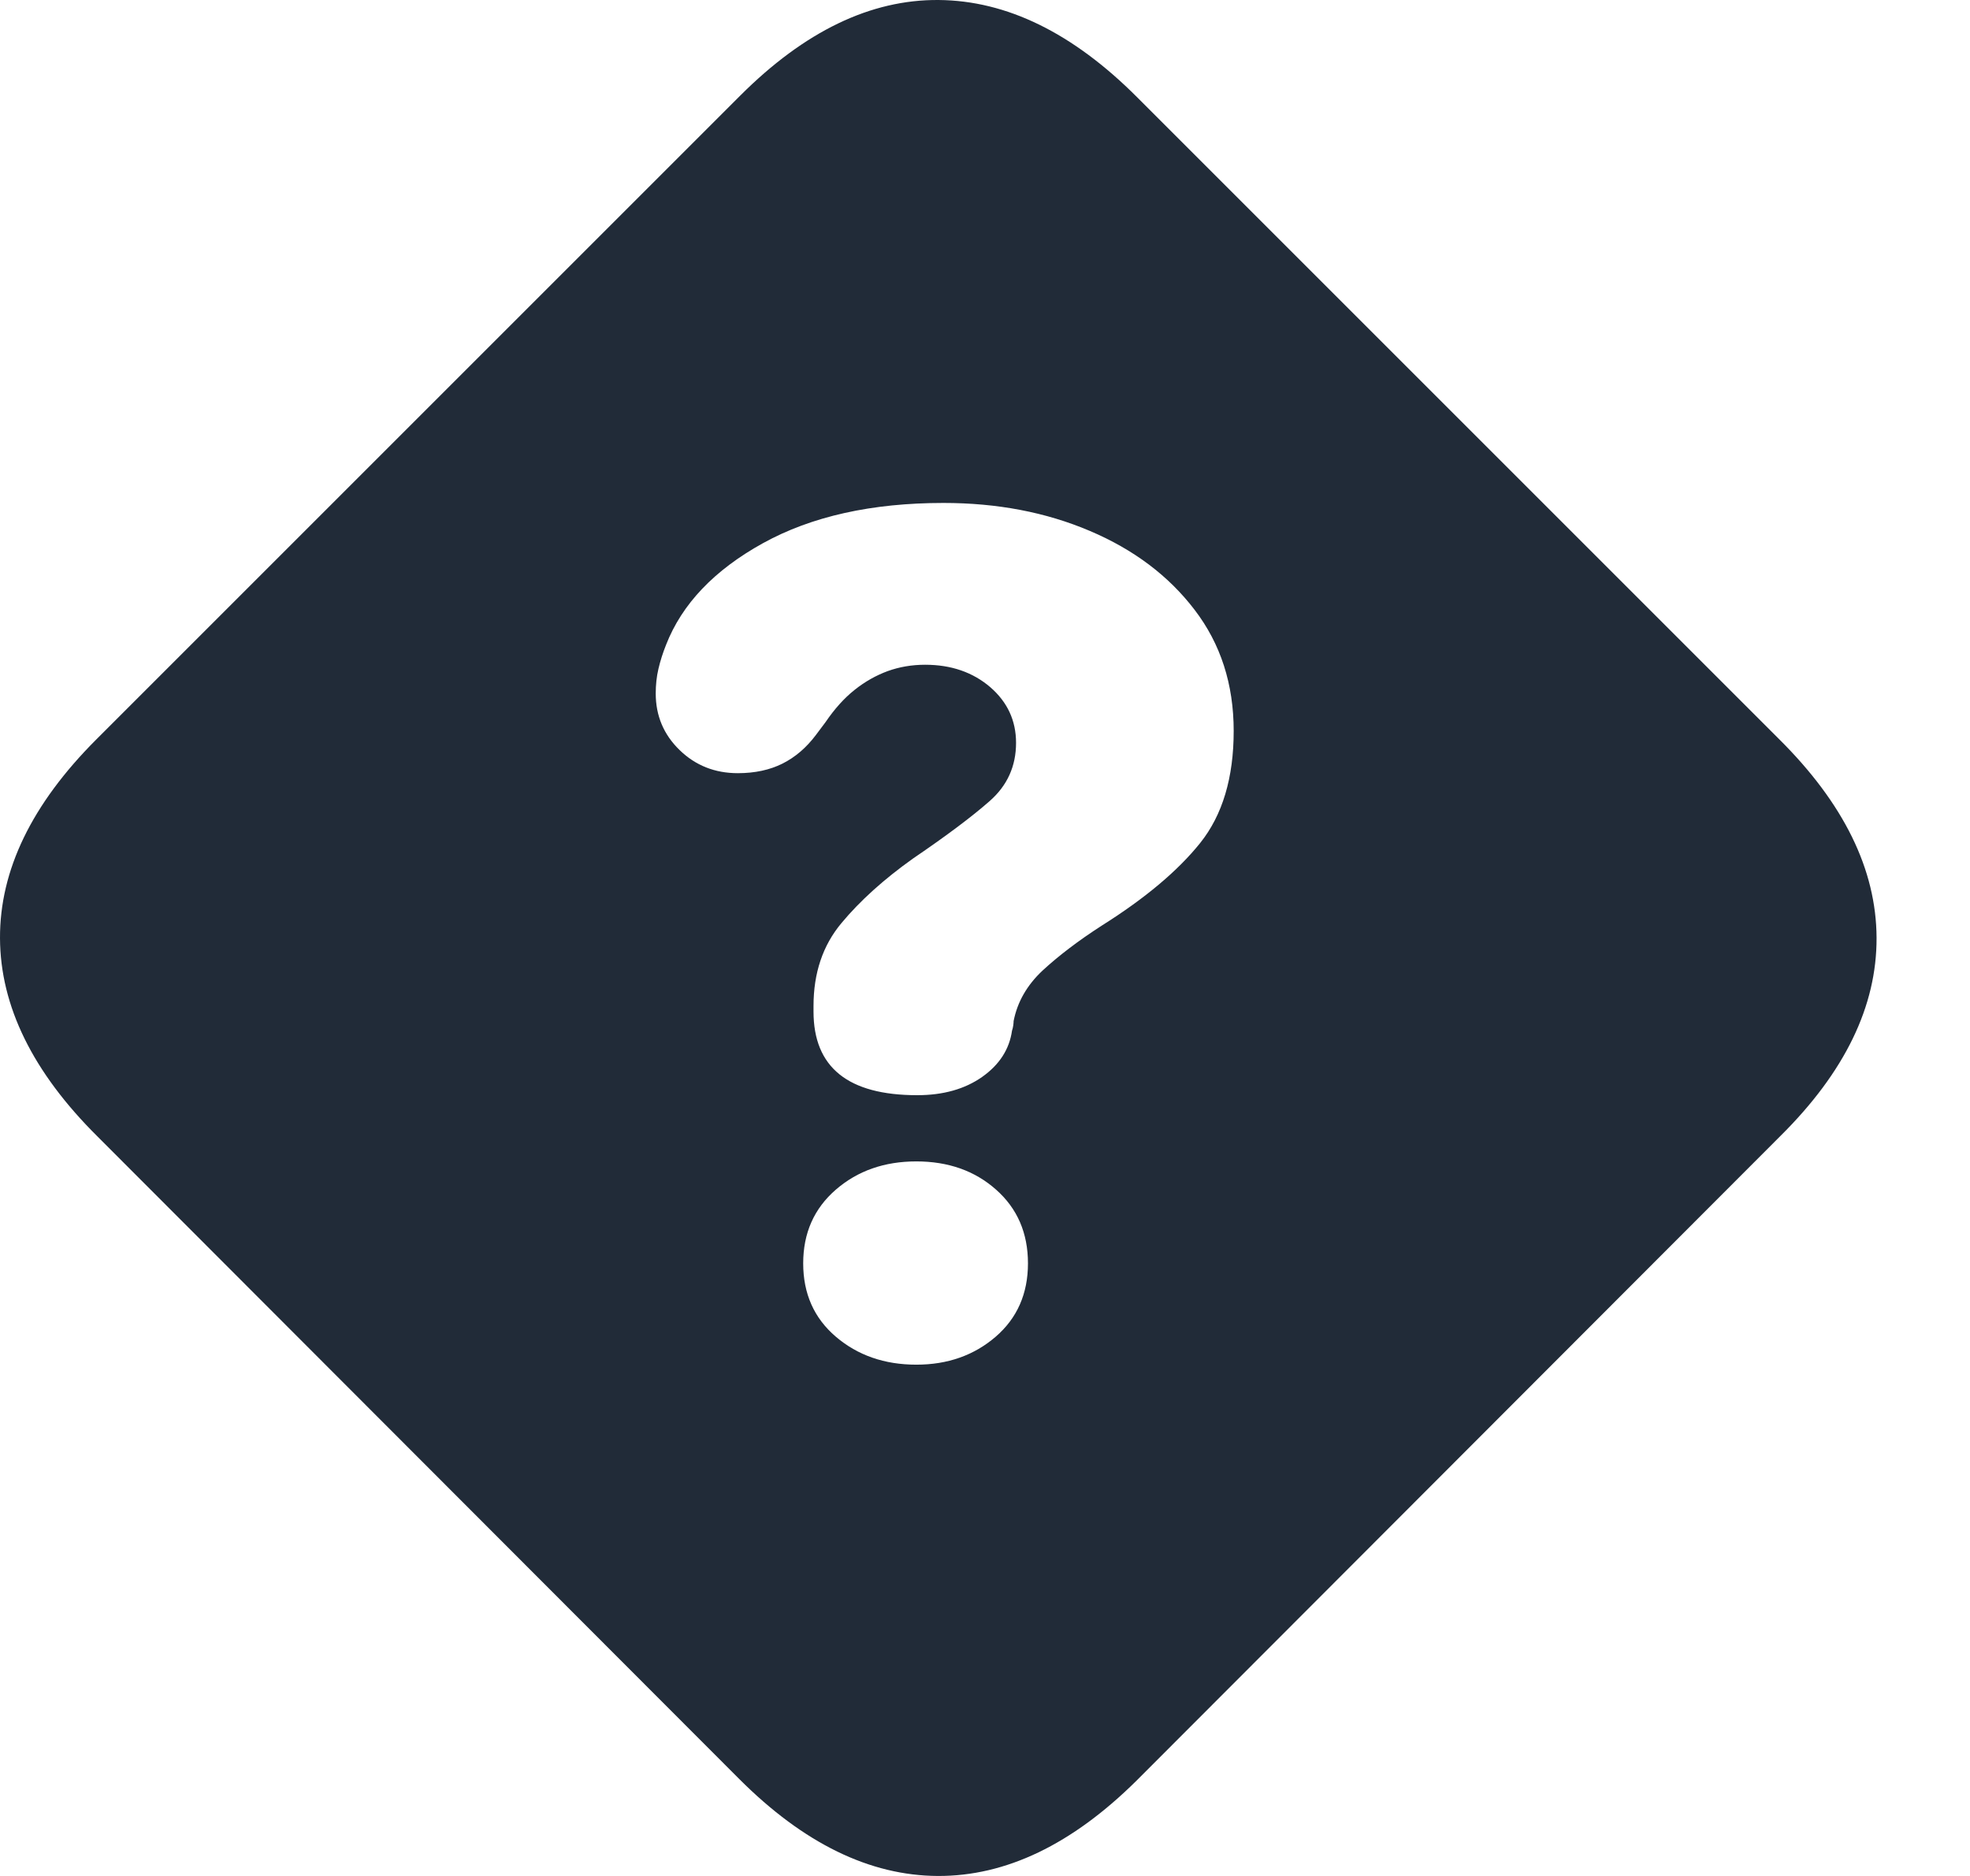 <svg width="21" height="20" viewBox="0 0 21 20" fill="none" xmlns="http://www.w3.org/2000/svg">
<path fill-rule="evenodd" clip-rule="evenodd" d="M9.998 20C10.723 20.003 11.428 19.664 12.114 18.985L18.98 12.11C19.666 11.43 20.007 10.726 20.004 9.998C20.001 9.27 19.654 8.563 18.963 7.878L12.122 1.037C11.437 0.351 10.732 0.006 10.006 6.96553e-05C9.281 -0.006 8.576 0.334 7.89 1.02L1.024 7.886C0.339 8.572 -0.003 9.277 1.74855e-05 10.002C0.003 10.727 0.35 11.433 1.041 12.118L7.882 18.968C8.567 19.653 9.273 19.997 9.998 20ZM9.777 11.676C9.04 11.676 8.672 11.379 8.672 10.784V10.725C8.672 10.373 8.771 10.079 8.97 9.841C9.168 9.603 9.423 9.373 9.734 9.152C10.091 8.909 10.363 8.705 10.55 8.54C10.737 8.376 10.831 8.169 10.831 7.92C10.831 7.682 10.739 7.484 10.555 7.325C10.37 7.167 10.139 7.087 9.862 7.087C9.72 7.087 9.587 7.11 9.462 7.155C9.338 7.201 9.22 7.267 9.11 7.355C8.999 7.443 8.896 7.558 8.8 7.699L8.698 7.835C8.596 7.971 8.477 8.073 8.341 8.141C8.205 8.209 8.046 8.243 7.865 8.243C7.621 8.243 7.414 8.161 7.245 7.997C7.075 7.832 6.99 7.631 6.99 7.393C6.99 7.303 6.999 7.215 7.019 7.13C7.039 7.045 7.066 6.96 7.1 6.875C7.27 6.439 7.614 6.078 8.133 5.791C8.651 5.505 9.293 5.362 10.057 5.362C10.63 5.362 11.149 5.461 11.617 5.66C12.084 5.858 12.457 6.138 12.734 6.501C13.012 6.864 13.151 7.294 13.151 7.793C13.151 8.291 13.032 8.689 12.794 8.987C12.556 9.284 12.207 9.577 11.748 9.866C11.493 10.03 11.283 10.191 11.115 10.346C10.948 10.502 10.845 10.682 10.805 10.886C10.805 10.897 10.804 10.913 10.801 10.933C10.798 10.953 10.794 10.971 10.788 10.988C10.76 11.186 10.654 11.351 10.47 11.481C10.285 11.611 10.055 11.676 9.777 11.676ZM8.91 14.251C9.142 14.449 9.428 14.549 9.768 14.549C10.103 14.549 10.384 14.449 10.614 14.251C10.843 14.053 10.958 13.792 10.958 13.469C10.958 13.146 10.845 12.884 10.618 12.683C10.392 12.482 10.108 12.382 9.768 12.382C9.428 12.382 9.142 12.482 8.91 12.683C8.678 12.884 8.562 13.146 8.562 13.469C8.562 13.792 8.678 14.053 8.91 14.251Z" fill="#212B38"/>
</svg>
